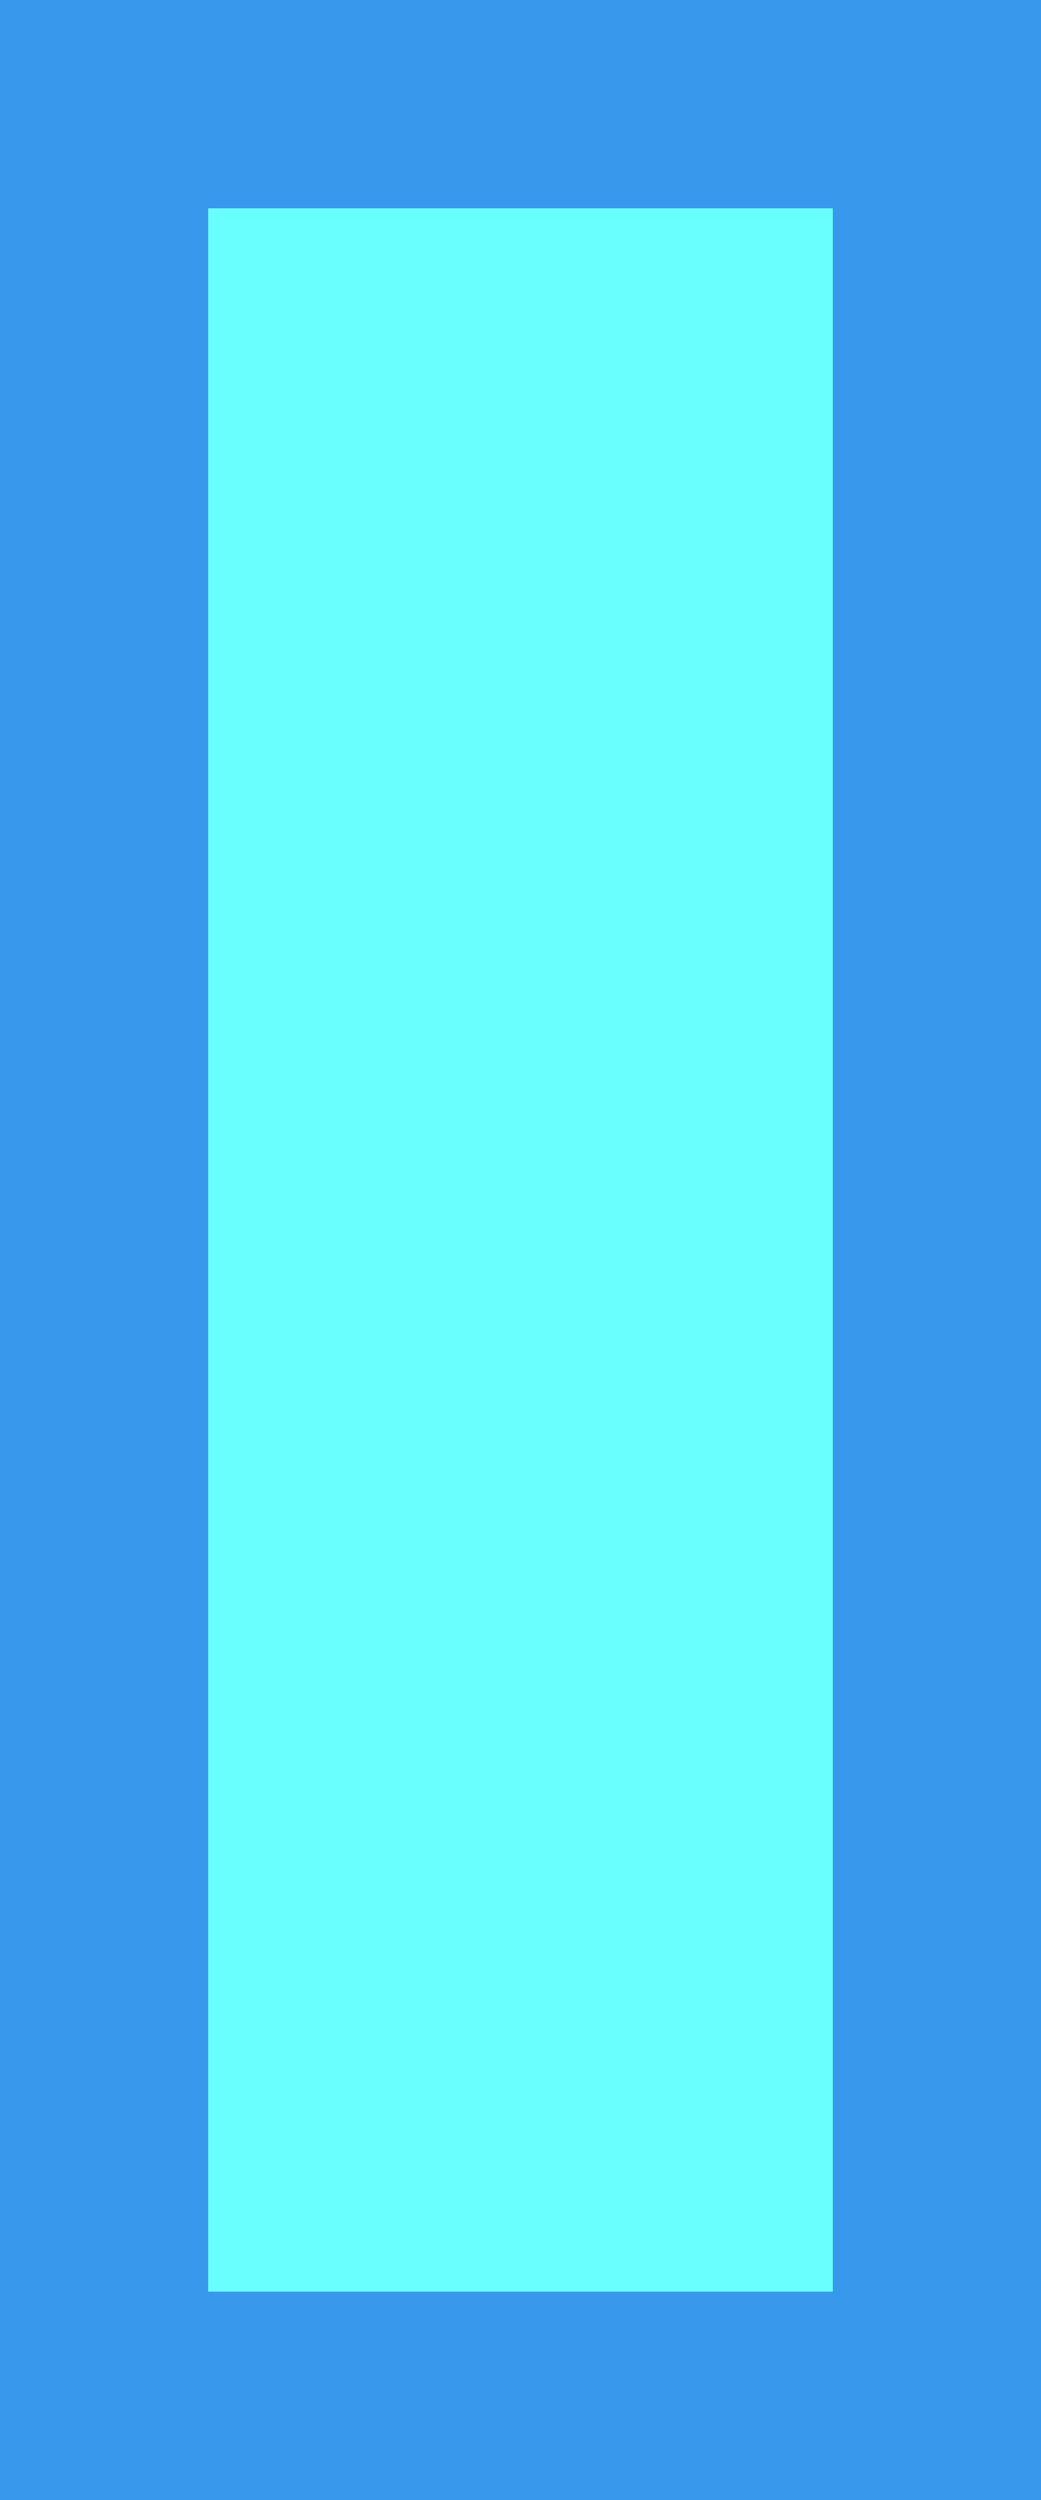 <?xml version="1.0" encoding="UTF-8" standalone="no"?>
<svg width="5px" height="12px" viewBox="0 0 5 12" version="1.1" xmlns="http://www.w3.org/2000/svg" xmlns:xlink="http://www.w3.org/1999/xlink" xmlns:sketch="http://www.bohemiancoding.com/sketch/ns">
    <!-- Generator: Sketch 3.4 (15575) - http://www.bohemiancoding.com/sketch -->
    <title>Handle</title>
    <desc>Created with Sketch.</desc>
    <defs></defs>
    <g id="Page-1" stroke="none" stroke-width="1" fill="none" fill-rule="evenodd" sketch:type="MSPage">
        <g id="Handle" sketch:type="MSArtboardGroup">
            <g id="Page-1" sketch:type="MSLayerGroup">
                <path d="M0.5,11.5 L4.5,11.5 L4.5,0.5 L0.5,0.5 L0.5,11.5 Z" id="Fill-1" fill="#69FFFF" sketch:type="MSShapeGroup"></path>
                <path d="M0,12 L5,12 L5,0 L0,0 L0,12 Z M1,1 L4,1 L4,11 L1,11 L1,1 Z" id="Fill-2" fill="#3899EC" sketch:type="MSShapeGroup"></path>
            </g>
        </g>
    </g>
</svg>